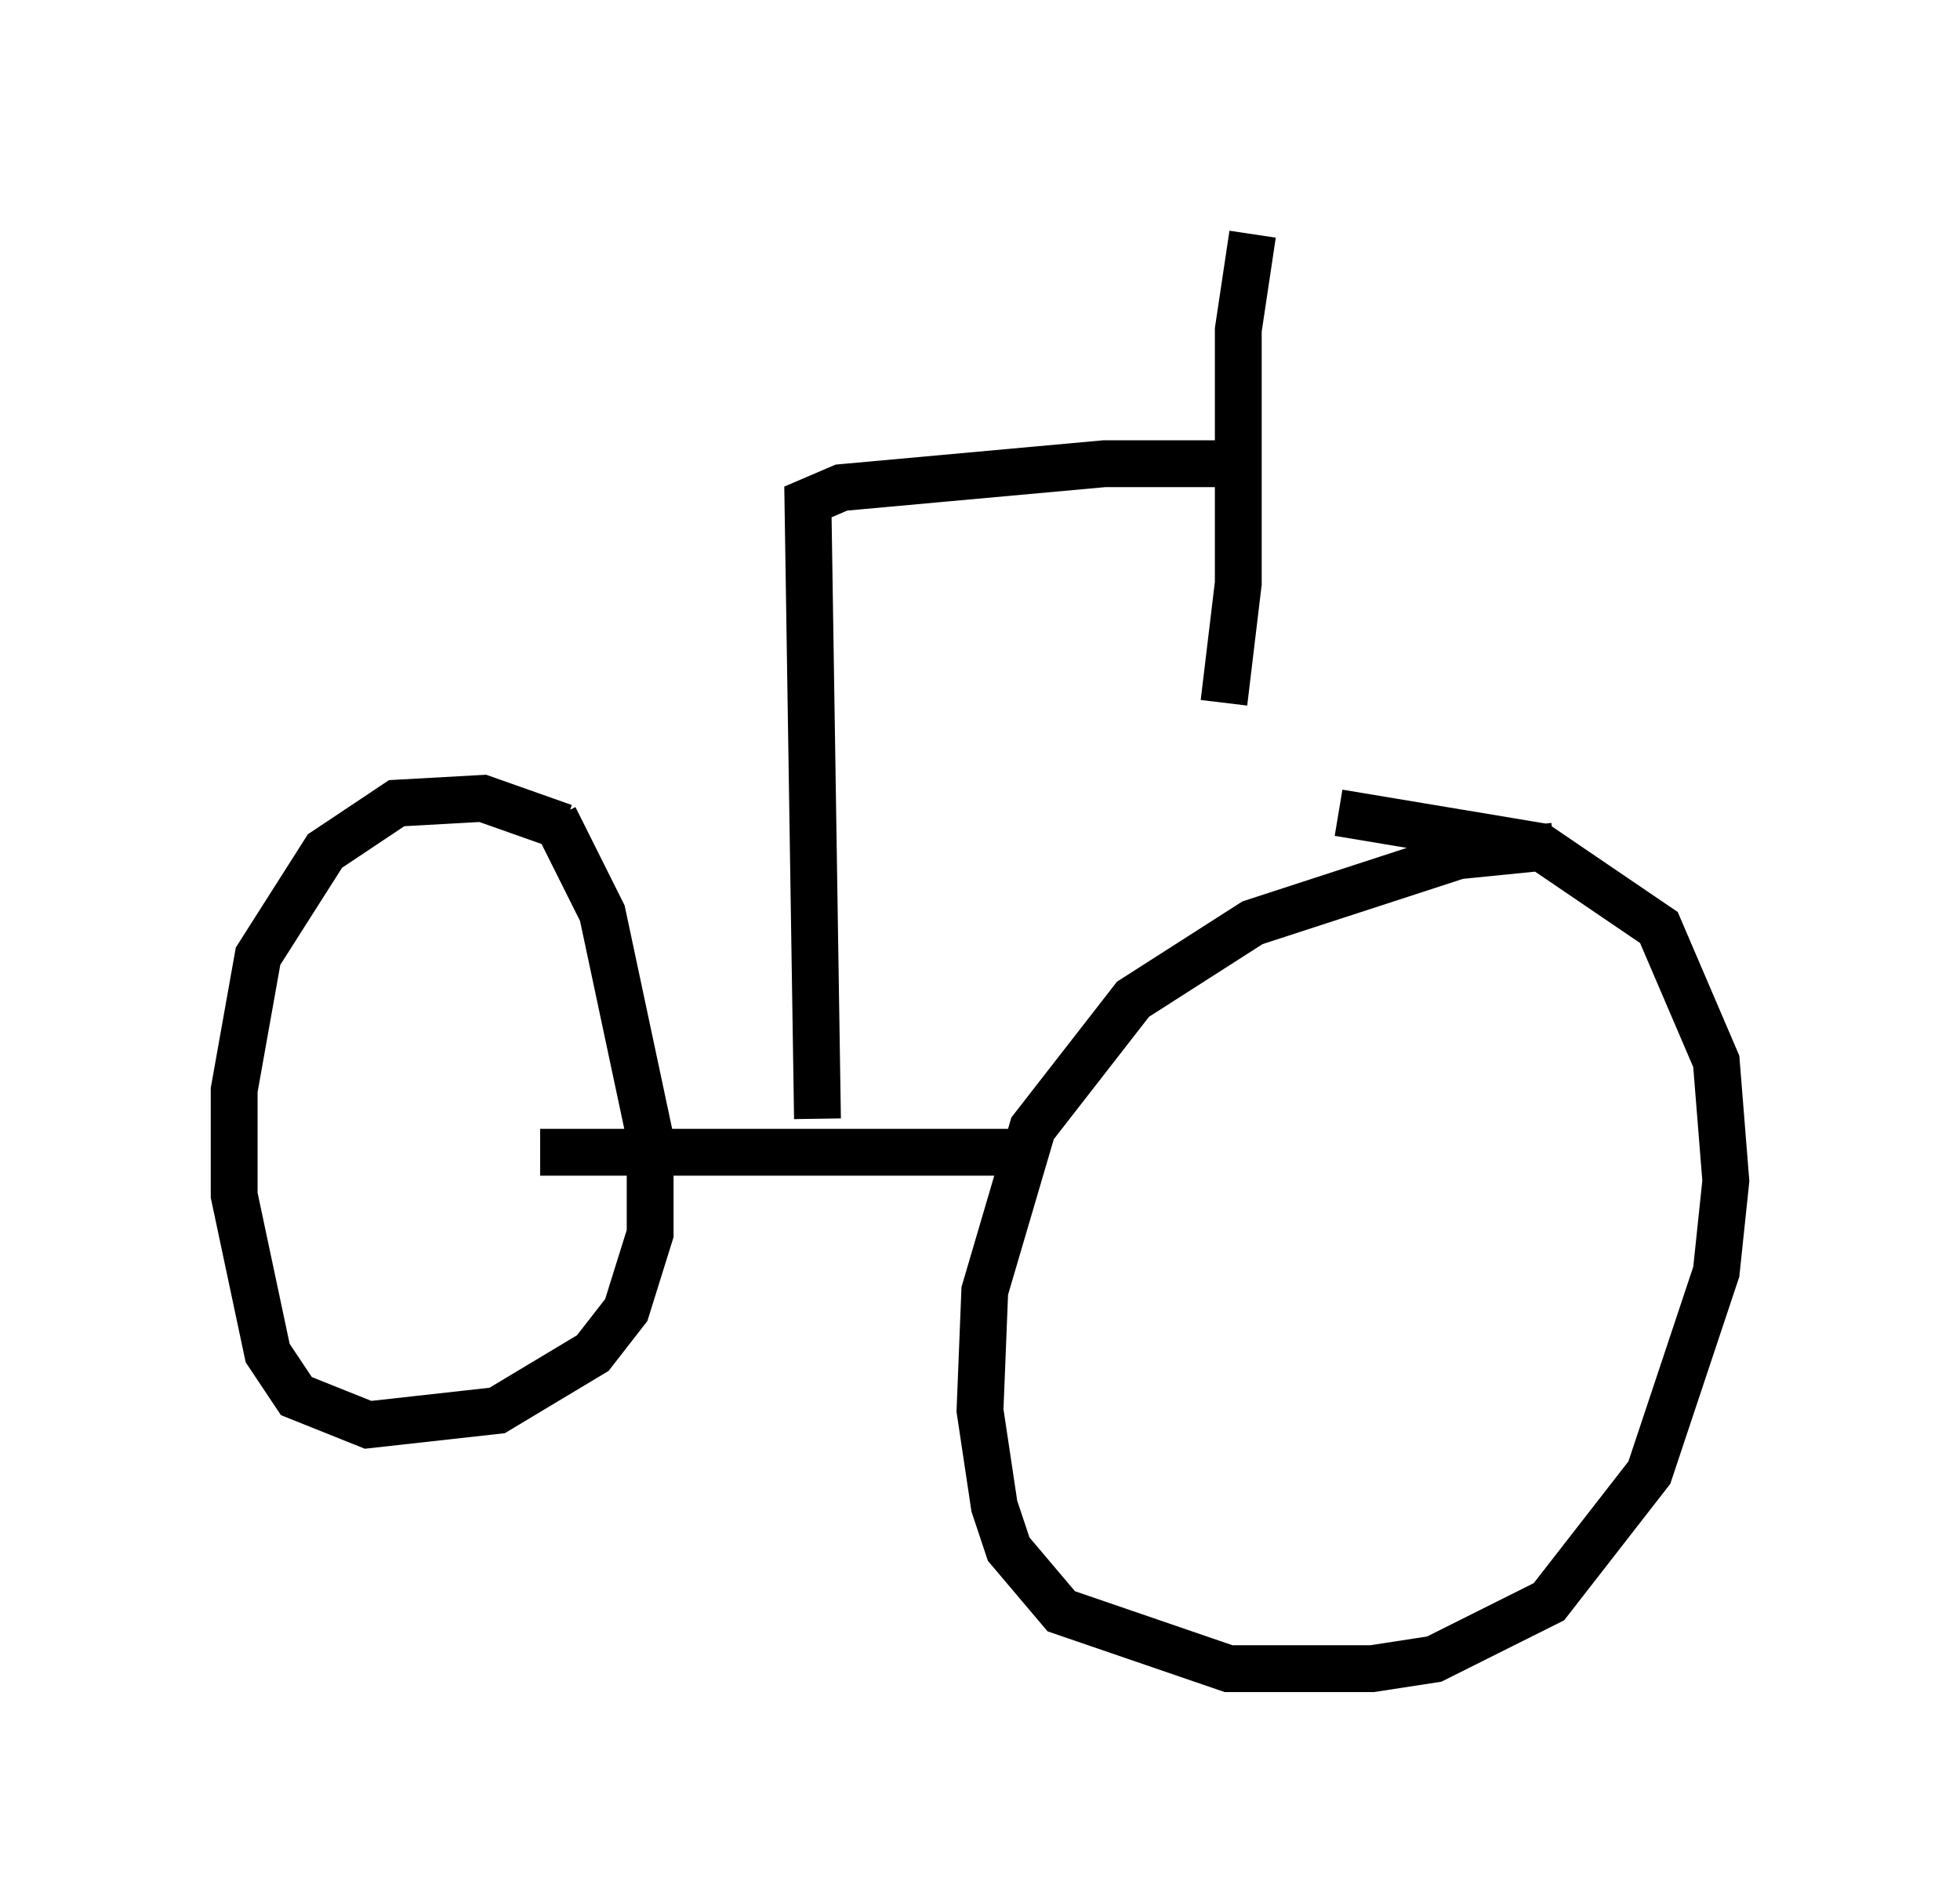 <?xml version="1.0" encoding="utf-8" ?>
<svg baseProfile="full" height="40.625" version="1.1" width="41.85" xmlns="http://www.w3.org/2000/svg" xmlns:ev="http://www.w3.org/2001/xml-events" xmlns:xlink="http://www.w3.org/1999/xlink"><defs /><rect fill="white" height="40.625" width="41.85" x="0" y="0" /><path d="M33.686, 18.271 m-0.51, -0.204 l-2.042, 0.204 -4.39, 1.429 l-2.552, 1.633 -2.144, 2.756 l-1.021, 3.471 -0.102, 2.552 l0.306, 2.042 0.306, 0.919 l1.123, 1.327 3.573, 1.225 l3.063, 0.0 1.327, -0.204 l2.45, -1.225 2.144, -2.756 l1.429, -4.288 0.204, -1.94 l-0.204, -2.552 -1.225, -2.858 l-2.552, -1.735 -4.288, -0.715 m-7.044, 7.248 l-10.004, 0.0 m0.51, -6.942 l-1.735, -0.613 -1.838, 0.102 l-1.531, 1.021 -1.429, 2.246 l-0.51, 2.858 0.0, 2.246 l0.715, 3.369 0.613, 0.919 l1.531, 0.613 2.756, -0.306 l2.042, -1.225 0.715, -0.919 l0.51, -1.633 0.0, -2.042 l-1.021, -4.798 -1.021, -2.042 m5.615, 6.431 l-0.204, -13.169 0.715, -0.306 l5.615, -0.51 3.165, 0.0 m0.0, -4.9 l-0.306, 2.042 0.0, 5.41 l-0.306, 2.552 " fill="none" stroke="black" stroke-width="1" /></svg>